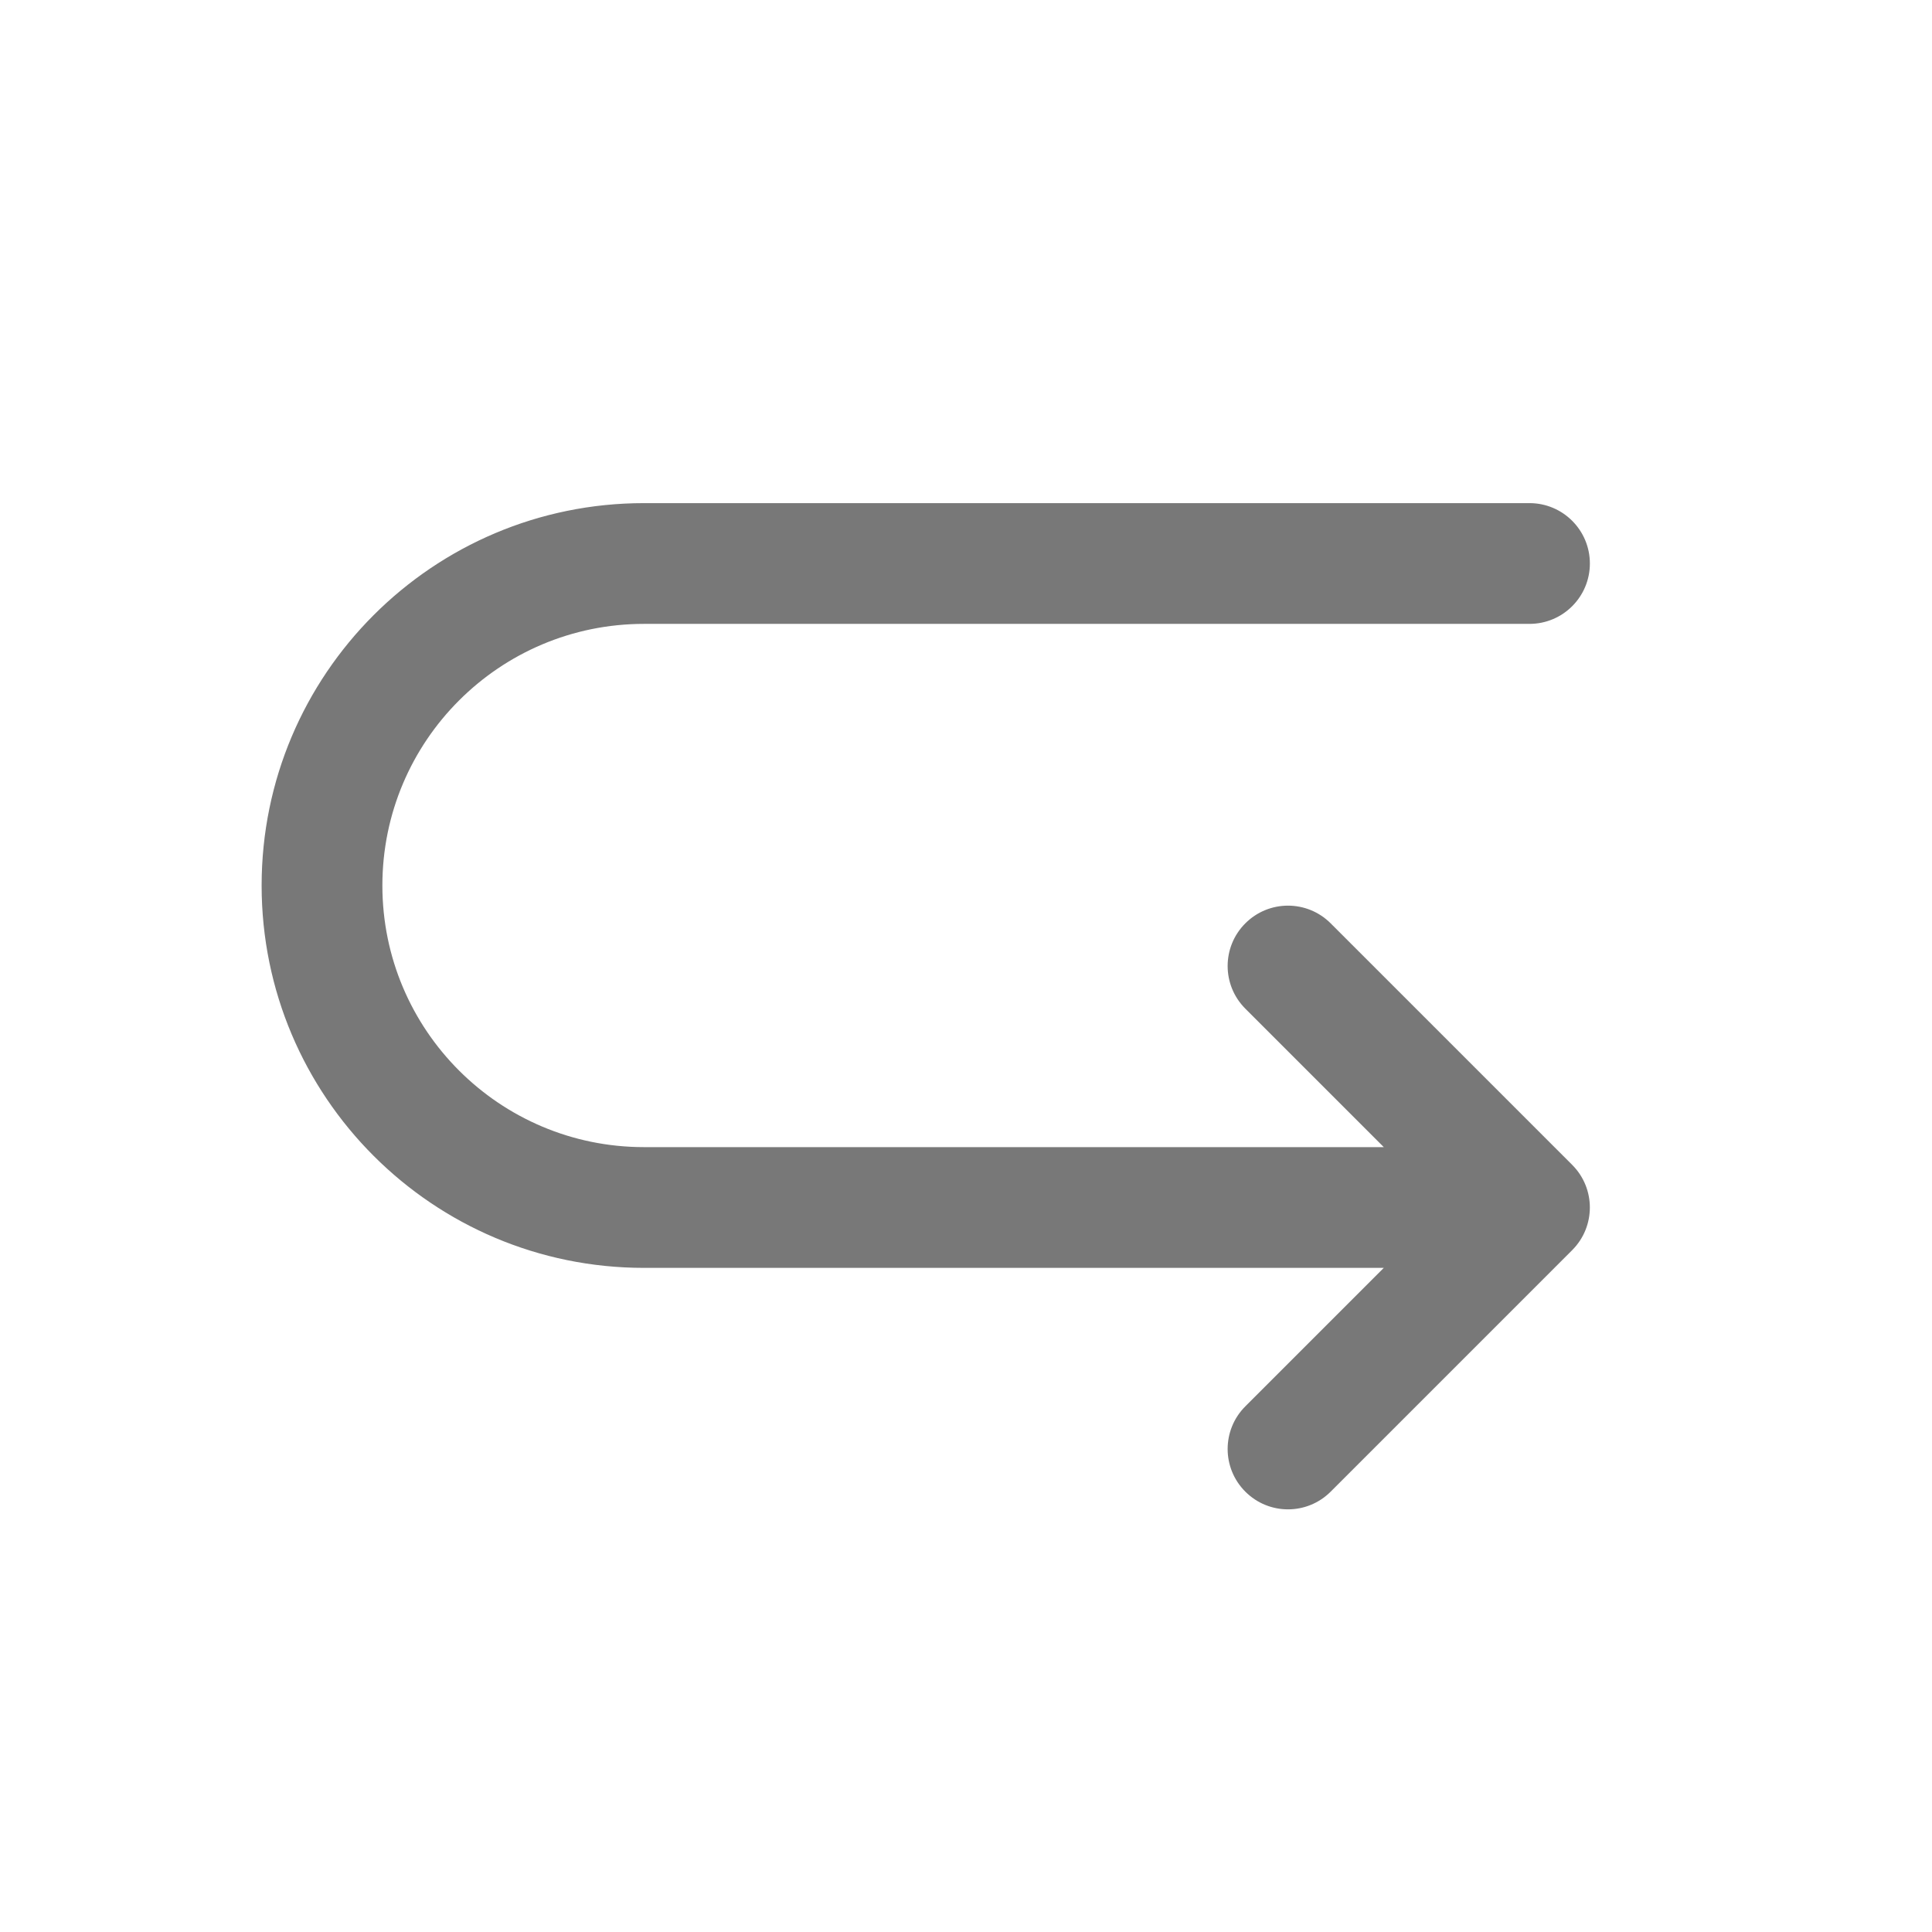 <svg width="24" height="24" viewBox="0 0 24 24" fill="none" xmlns="http://www.w3.org/2000/svg">
<path d="M16.53 18.53C16.237 18.823 15.763 18.823 15.47 18.53C15.177 18.237 15.177 17.763 15.47 17.47L16.53 18.53ZM19 15L19.53 14.47C19.823 14.763 19.823 15.237 19.53 15.53L19 15ZM15.47 12.53C15.177 12.237 15.177 11.763 15.47 11.47C15.763 11.177 16.237 11.177 16.53 11.47L15.47 12.53ZM19 6.25C19.414 6.25 19.75 6.586 19.75 7C19.75 7.414 19.414 7.75 19 7.75V6.25ZM16 18L15.47 17.47L18.47 14.47L19 15L19.53 15.53L16.53 18.53L16 18ZM19 15L18.47 15.53L15.47 12.53L16 12L16.53 11.47L19.53 14.47L19 15ZM19 15V15.75H8V15V14.25H19V15ZM4 11H3.25C3.25 8.377 5.377 6.25 8 6.25V7V7.75C6.205 7.75 4.75 9.205 4.75 11H4ZM8 15V15.75C5.377 15.75 3.25 13.623 3.25 11H4H4.75C4.75 12.795 6.205 14.25 8 14.25V15ZM19 7V7.75H8V7V6.25H19V7Z" fill="#787878"/>
</svg>
